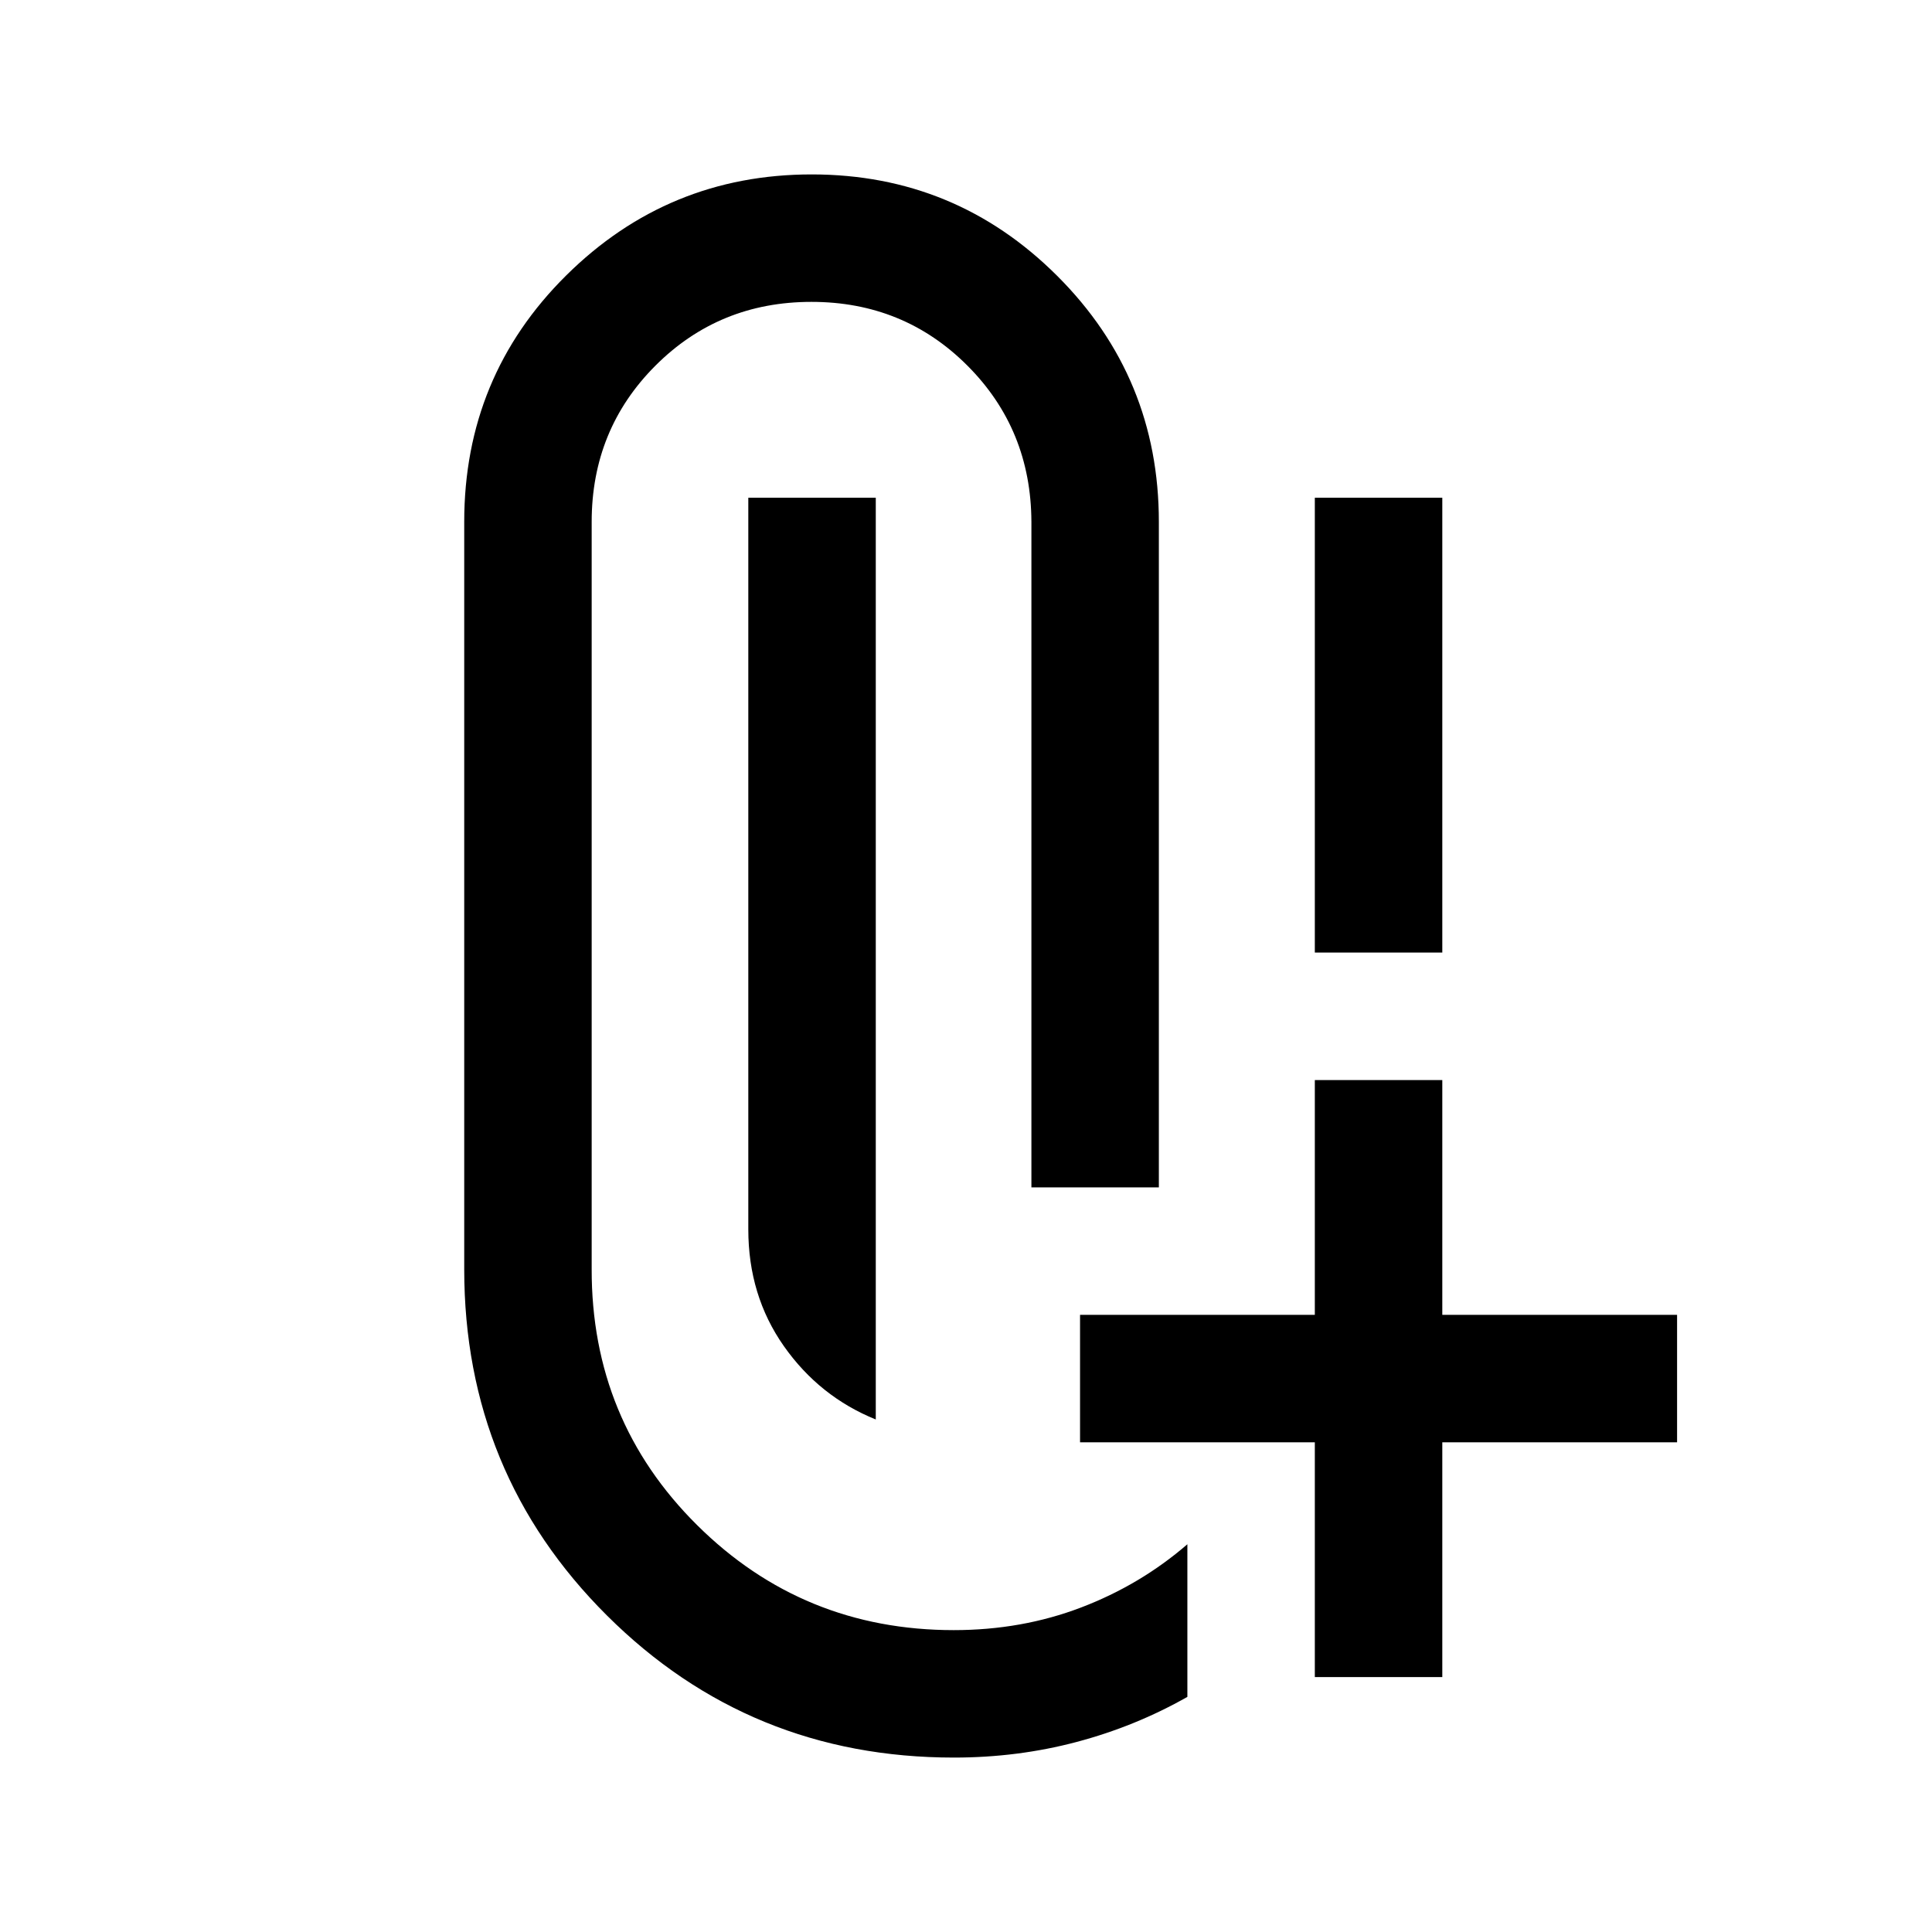 <svg xmlns="http://www.w3.org/2000/svg" height="40" viewBox="0 -960 960 960" width="40"><path d="M653.33-486.67v-226h63.34v226h-63.34Zm-218.16 232q-28-11.33-45.67-36.45-17.67-25.13-17.67-58.05v-363.5h63.34v458Zm38.83 168q-101.55 0-172.44-70.63-70.89-70.64-70.89-172.03v-371.34q0-72.25 50.66-122.46 50.67-50.2 122-50.2 71.48 0 121.99 50.41 50.51 50.42 50.51 122.25V-370H512.5v-330.67q-.17-46-31.81-77.66Q449.05-810 403.19-810t-77.53 31.71Q294-746.59 294-700.67v371.19q-.17 75.15 52.4 127.31Q398.96-150 473.91-150q33.8 0 63.28-11.25 29.48-11.25 52.81-31.42v75.84q-25.83 14.66-55.08 22.41T474-86.67Zm179.33-40v-116.66H536.67v-63.34h116.66v-116.66h63.34v116.66h116.66v63.34H716.67v116.66h-63.34Z"/></svg>